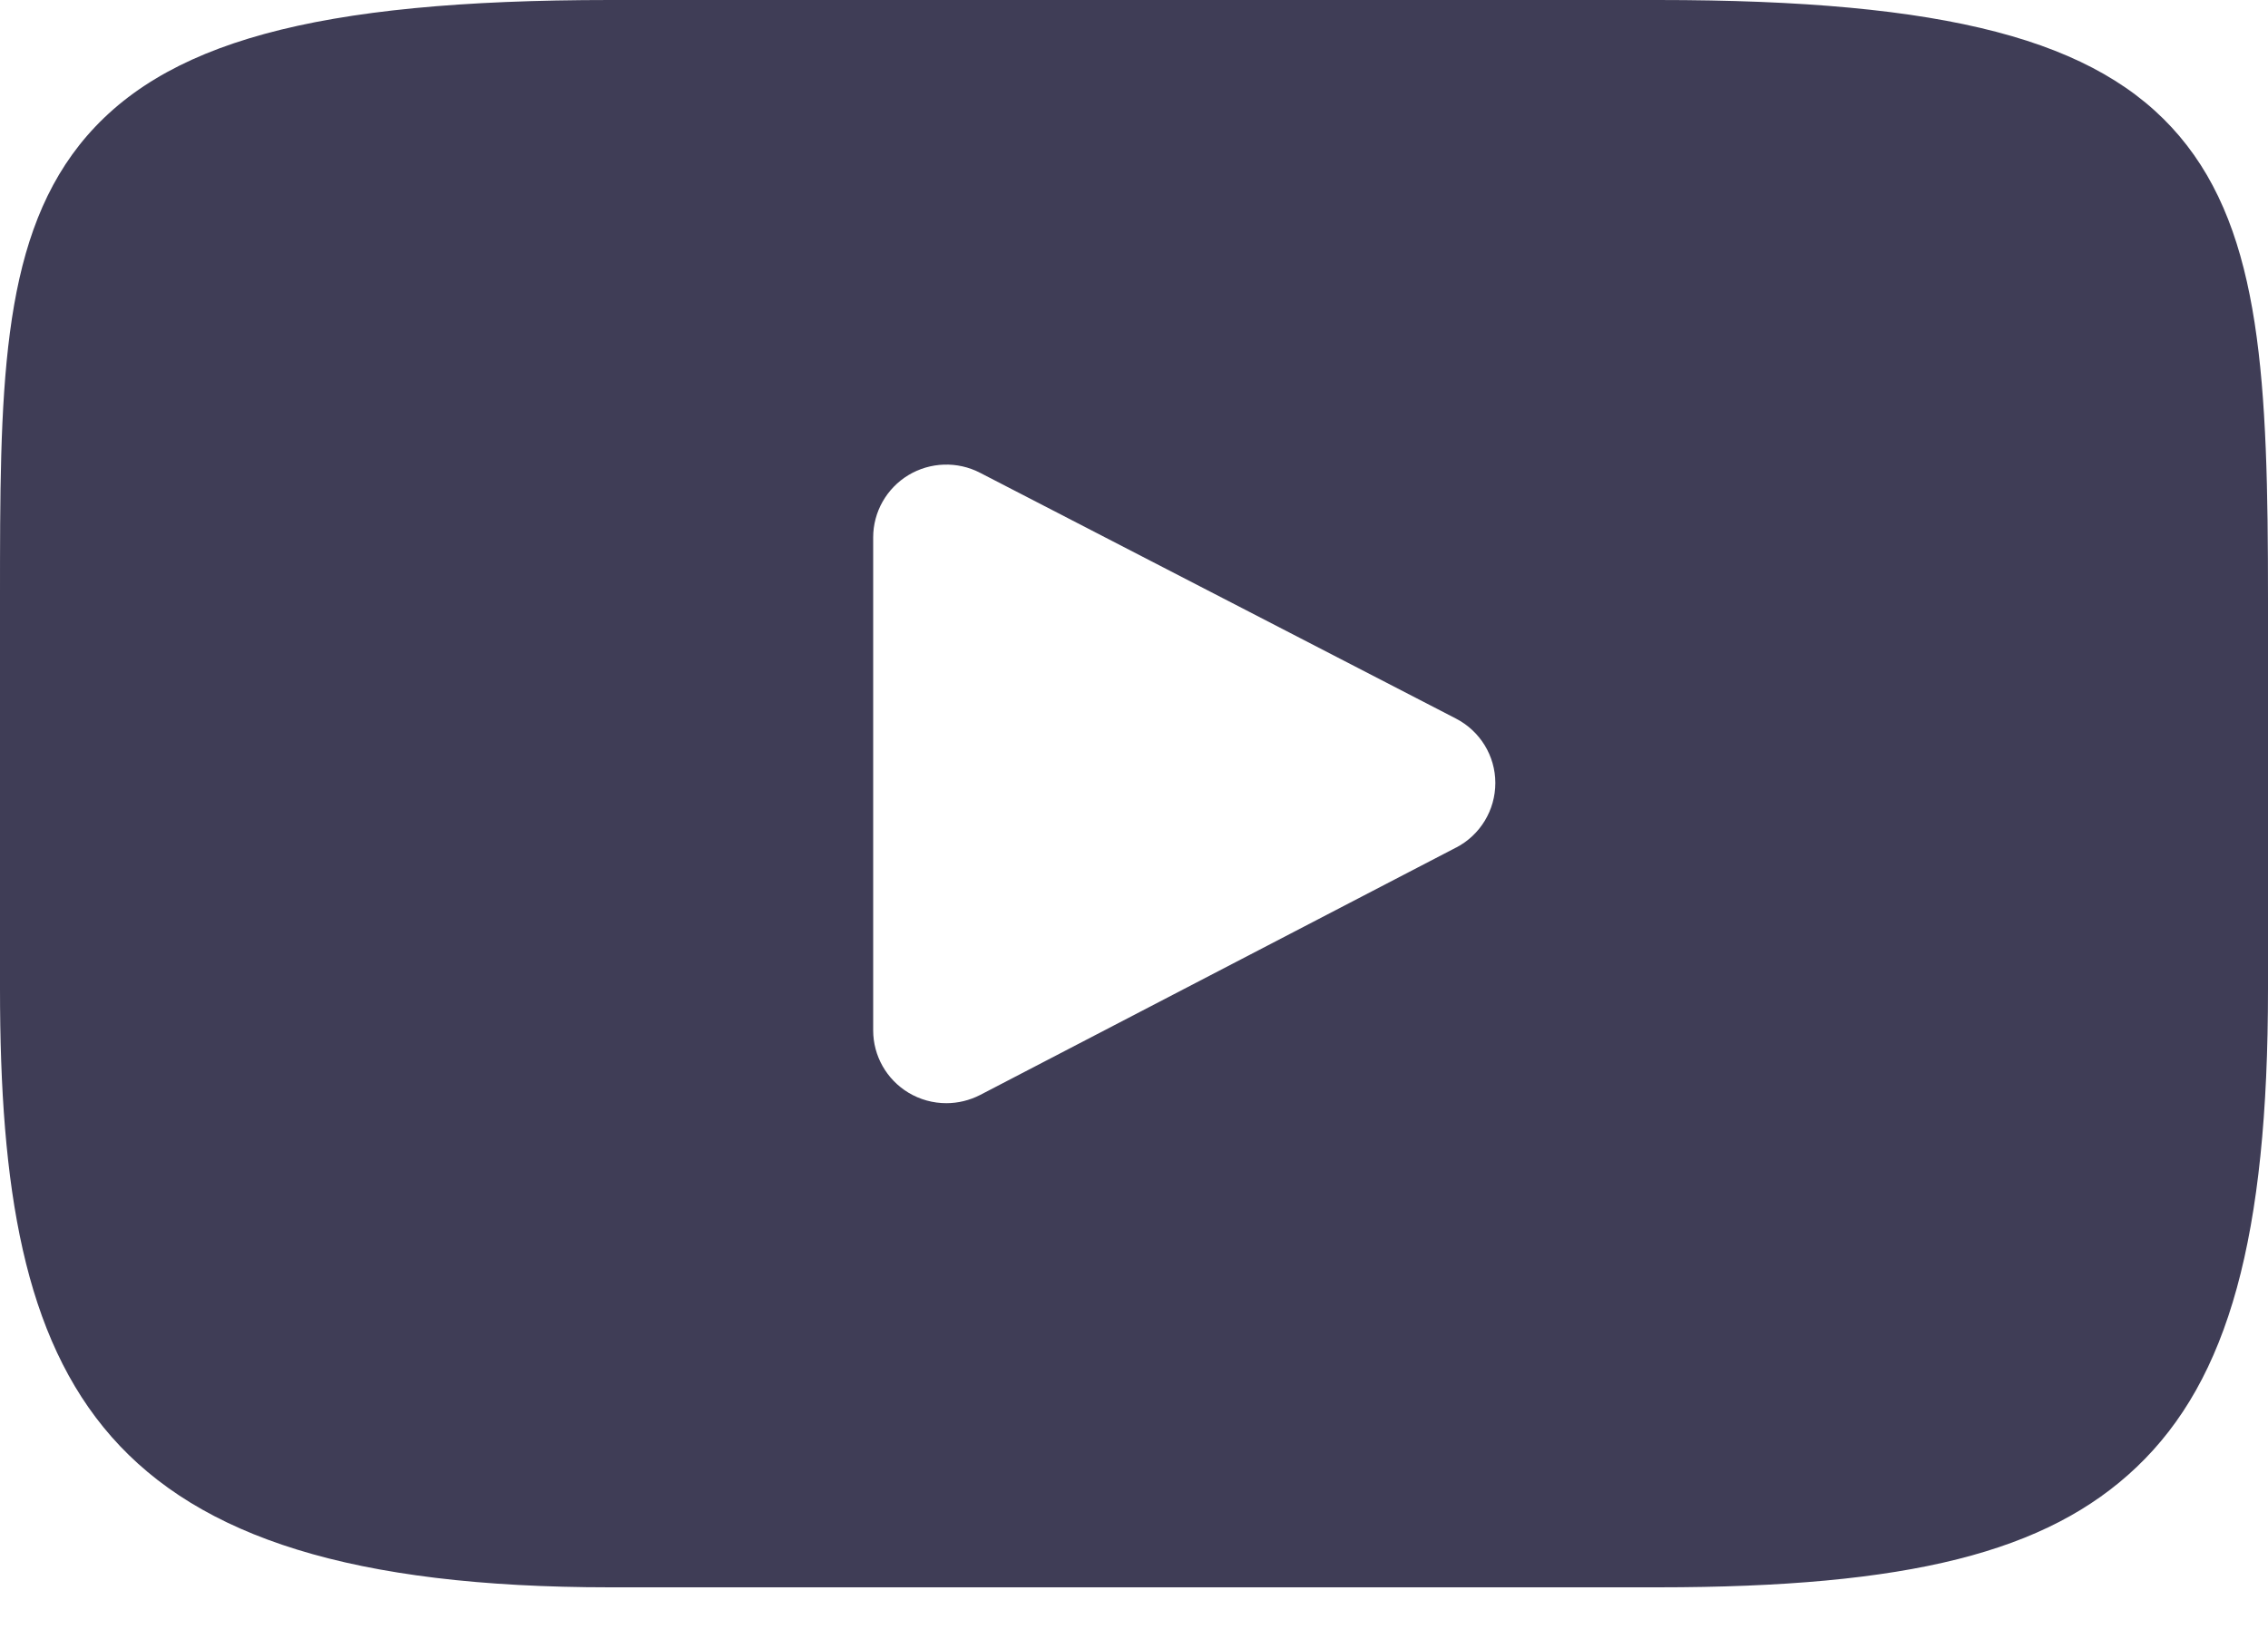 <svg xmlns="http://www.w3.org/2000/svg" width="22" height="16" viewBox="0 0 22 16">
    <path fill="#3F3D56" d="M21.142 1.322C20.348.383 18.882 0 16.082 0H5.918C3.054 0 1.562.408.77 1.407 0 2.382 0 3.818 0 5.806v3.788c0 3.85.915 5.806 5.918 5.806h10.164c2.428 0 3.774-.338 4.644-1.167.893-.85 1.274-2.237 1.274-4.639V5.806c0-2.096-.06-3.54-.858-4.484zm-7.018 6.901l-4.616 2.4c-.103.053-.216.08-.328.08-.128 0-.255-.034-.368-.102-.212-.128-.342-.357-.342-.604V5.213c0-.246.13-.475.341-.603.212-.128.476-.137.696-.023l4.615 2.384c.235.121.383.362.383.625 0 .264-.146.505-.38.627z"/>
</svg>
